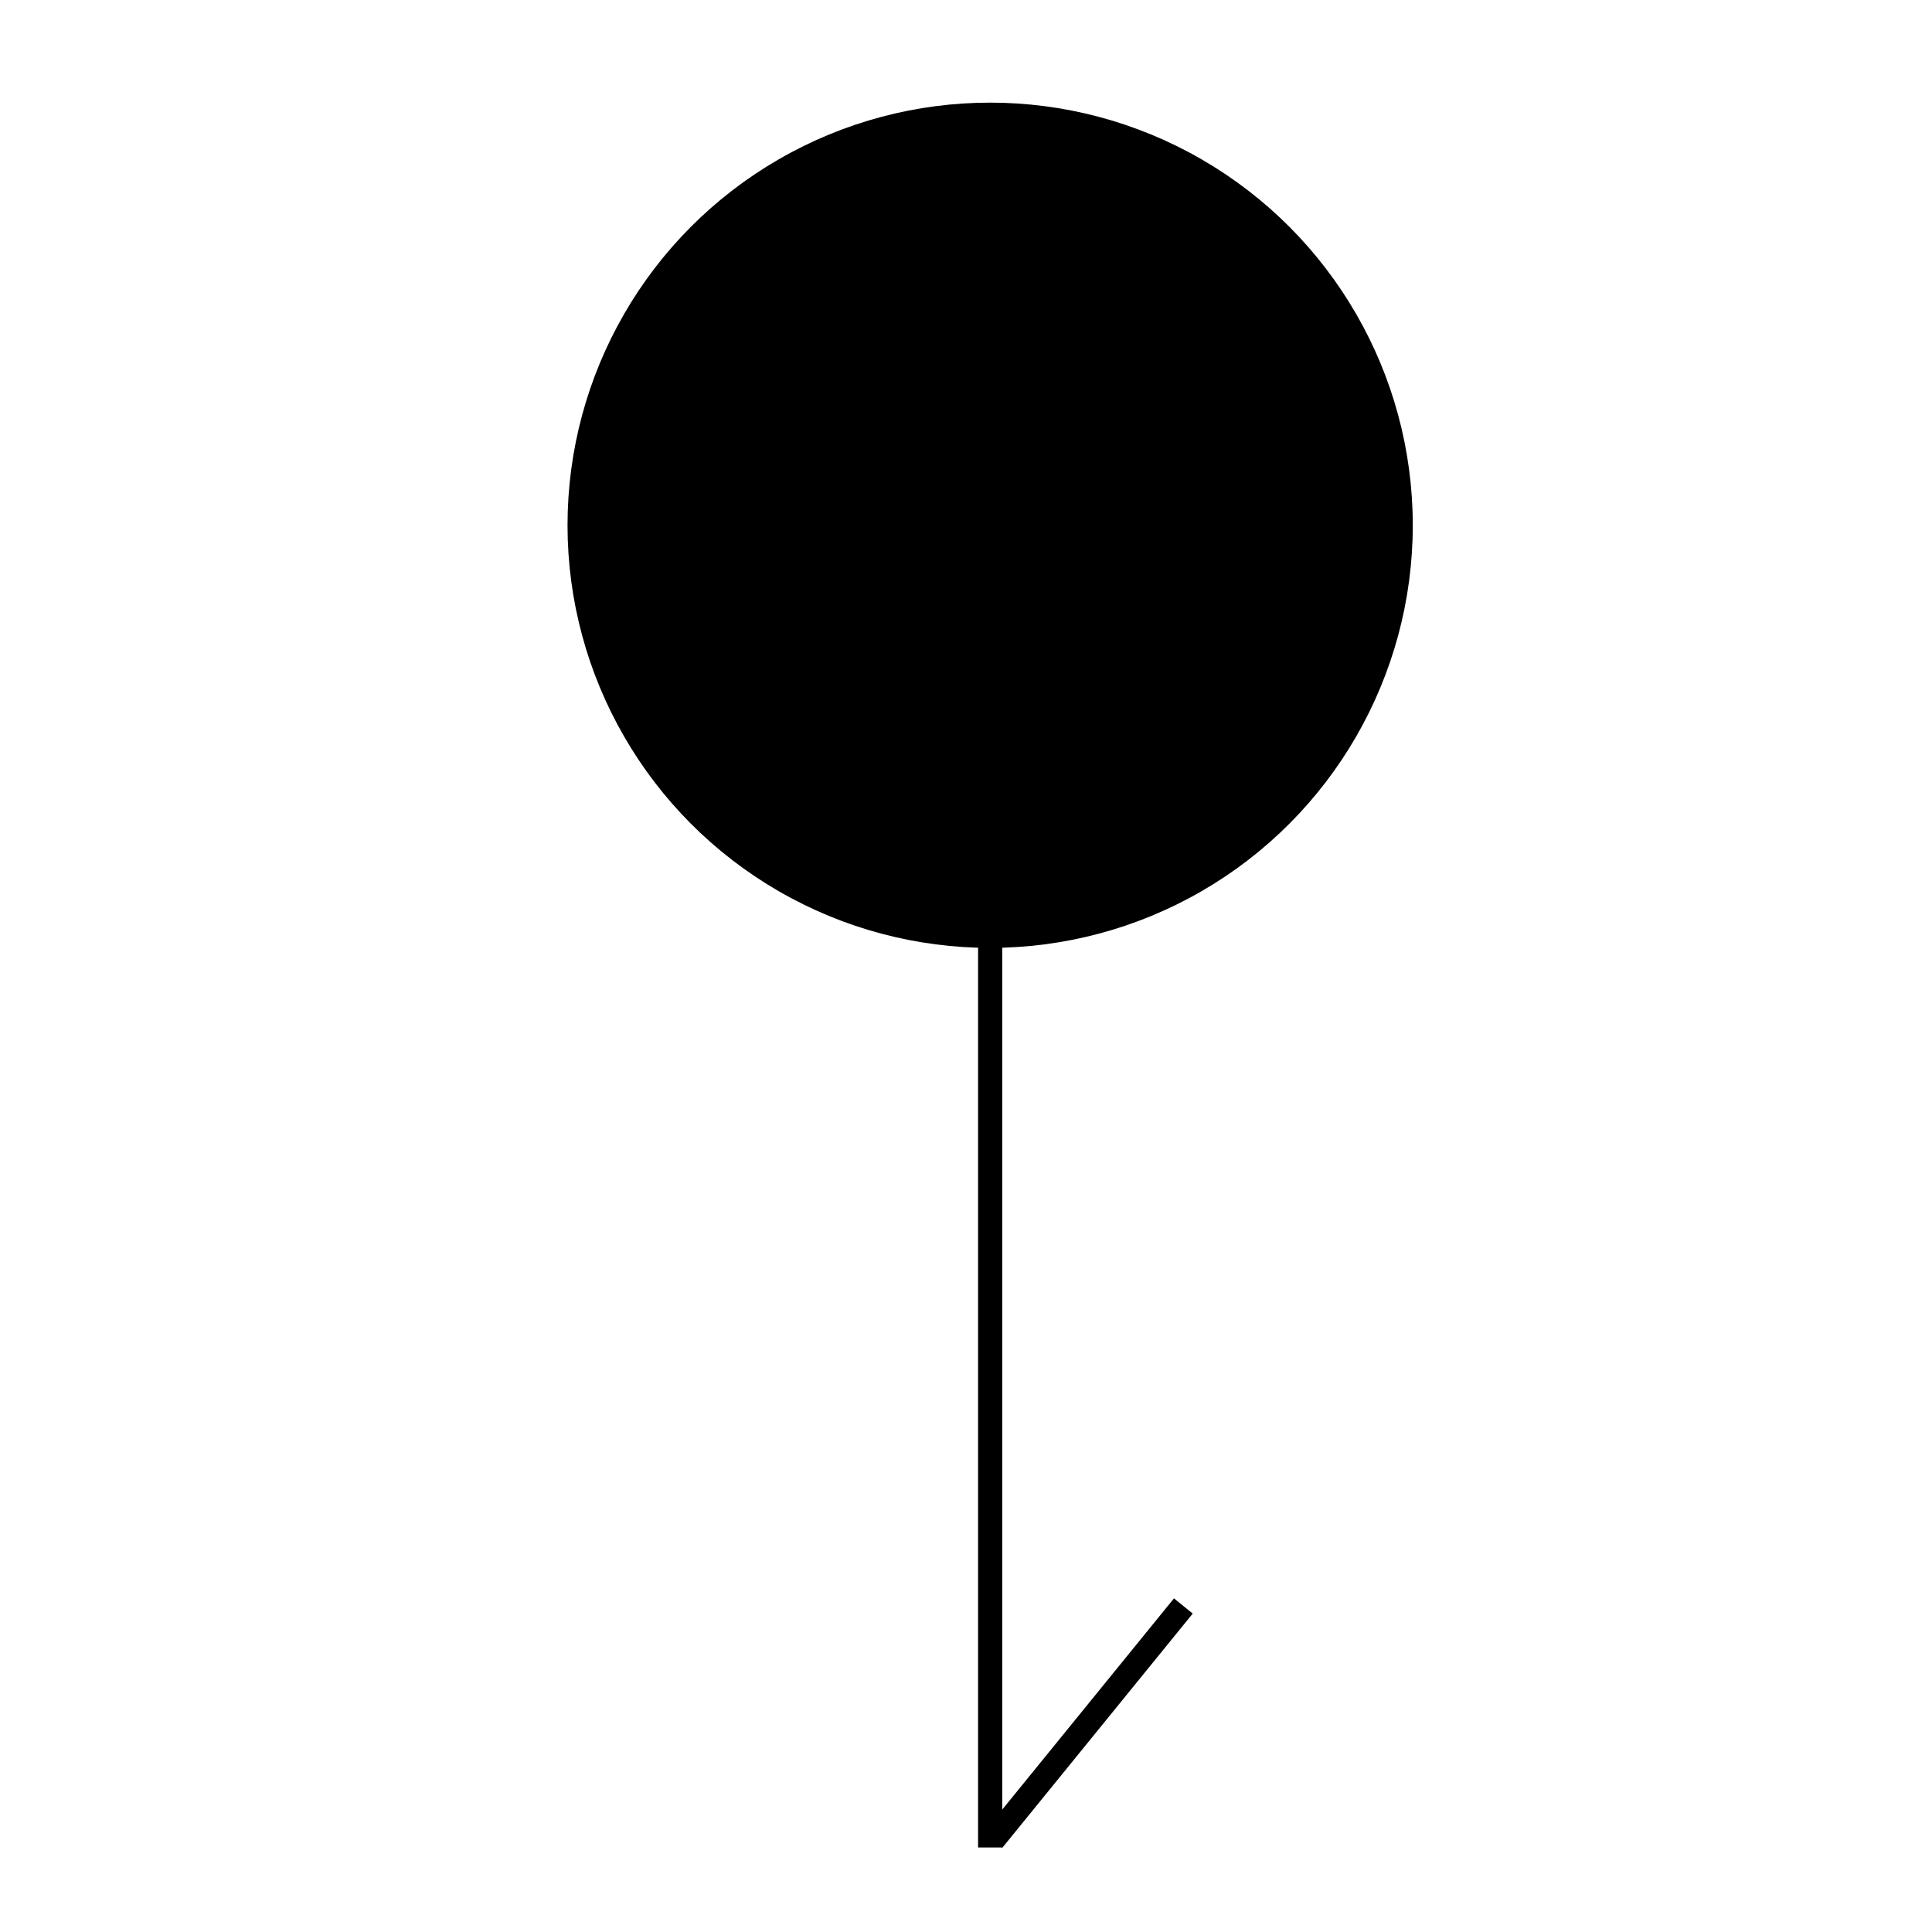 <?xml version="1.0"?>
<!DOCTYPE svg PUBLIC "-//W3C//DTD SVG 1.1//EN" "http://www.w3.org/Graphics/SVG/1.1/DTD/svg11.dtd" >
<!-- SVG content generated using Symbology Configuration Management System (SCMS) -->
<!-- Systematic Software Engineering Ltd. - www.systematic.co.uk - do not remove  -->
<svg id="G*MPOMD---****X" width="400px" height="400px" viewBox="0 0 400 400">
    <g>
        <svg viewBox="0 0 400 400" id="_0.G-MPOMD-------X" width="400px" height="400px">
            <g transform="translate(-440 -470) scale(2.5 2.5)">
                <circle cx="218" cy="204.5" r="34" transform="matrix(1 0 0 1 40 27)"
                        style="fill:rgb(0,0,0);stroke:rgb(0,0,0);stroke-width:2"></circle>
                <line x1="258" y1="266" x2="258" y2="341"
                      style="fill:rgb(0,0,0);stroke:rgb(0,0,0);stroke-width:2"></line>
                <line x1="258.231" y1="340.395" x2="274" y2="321"
                      style="fill:rgb(0,0,0);stroke:rgb(0,0,0);stroke-width:2"></line>
            </g>
        </svg>

    </g>
</svg>